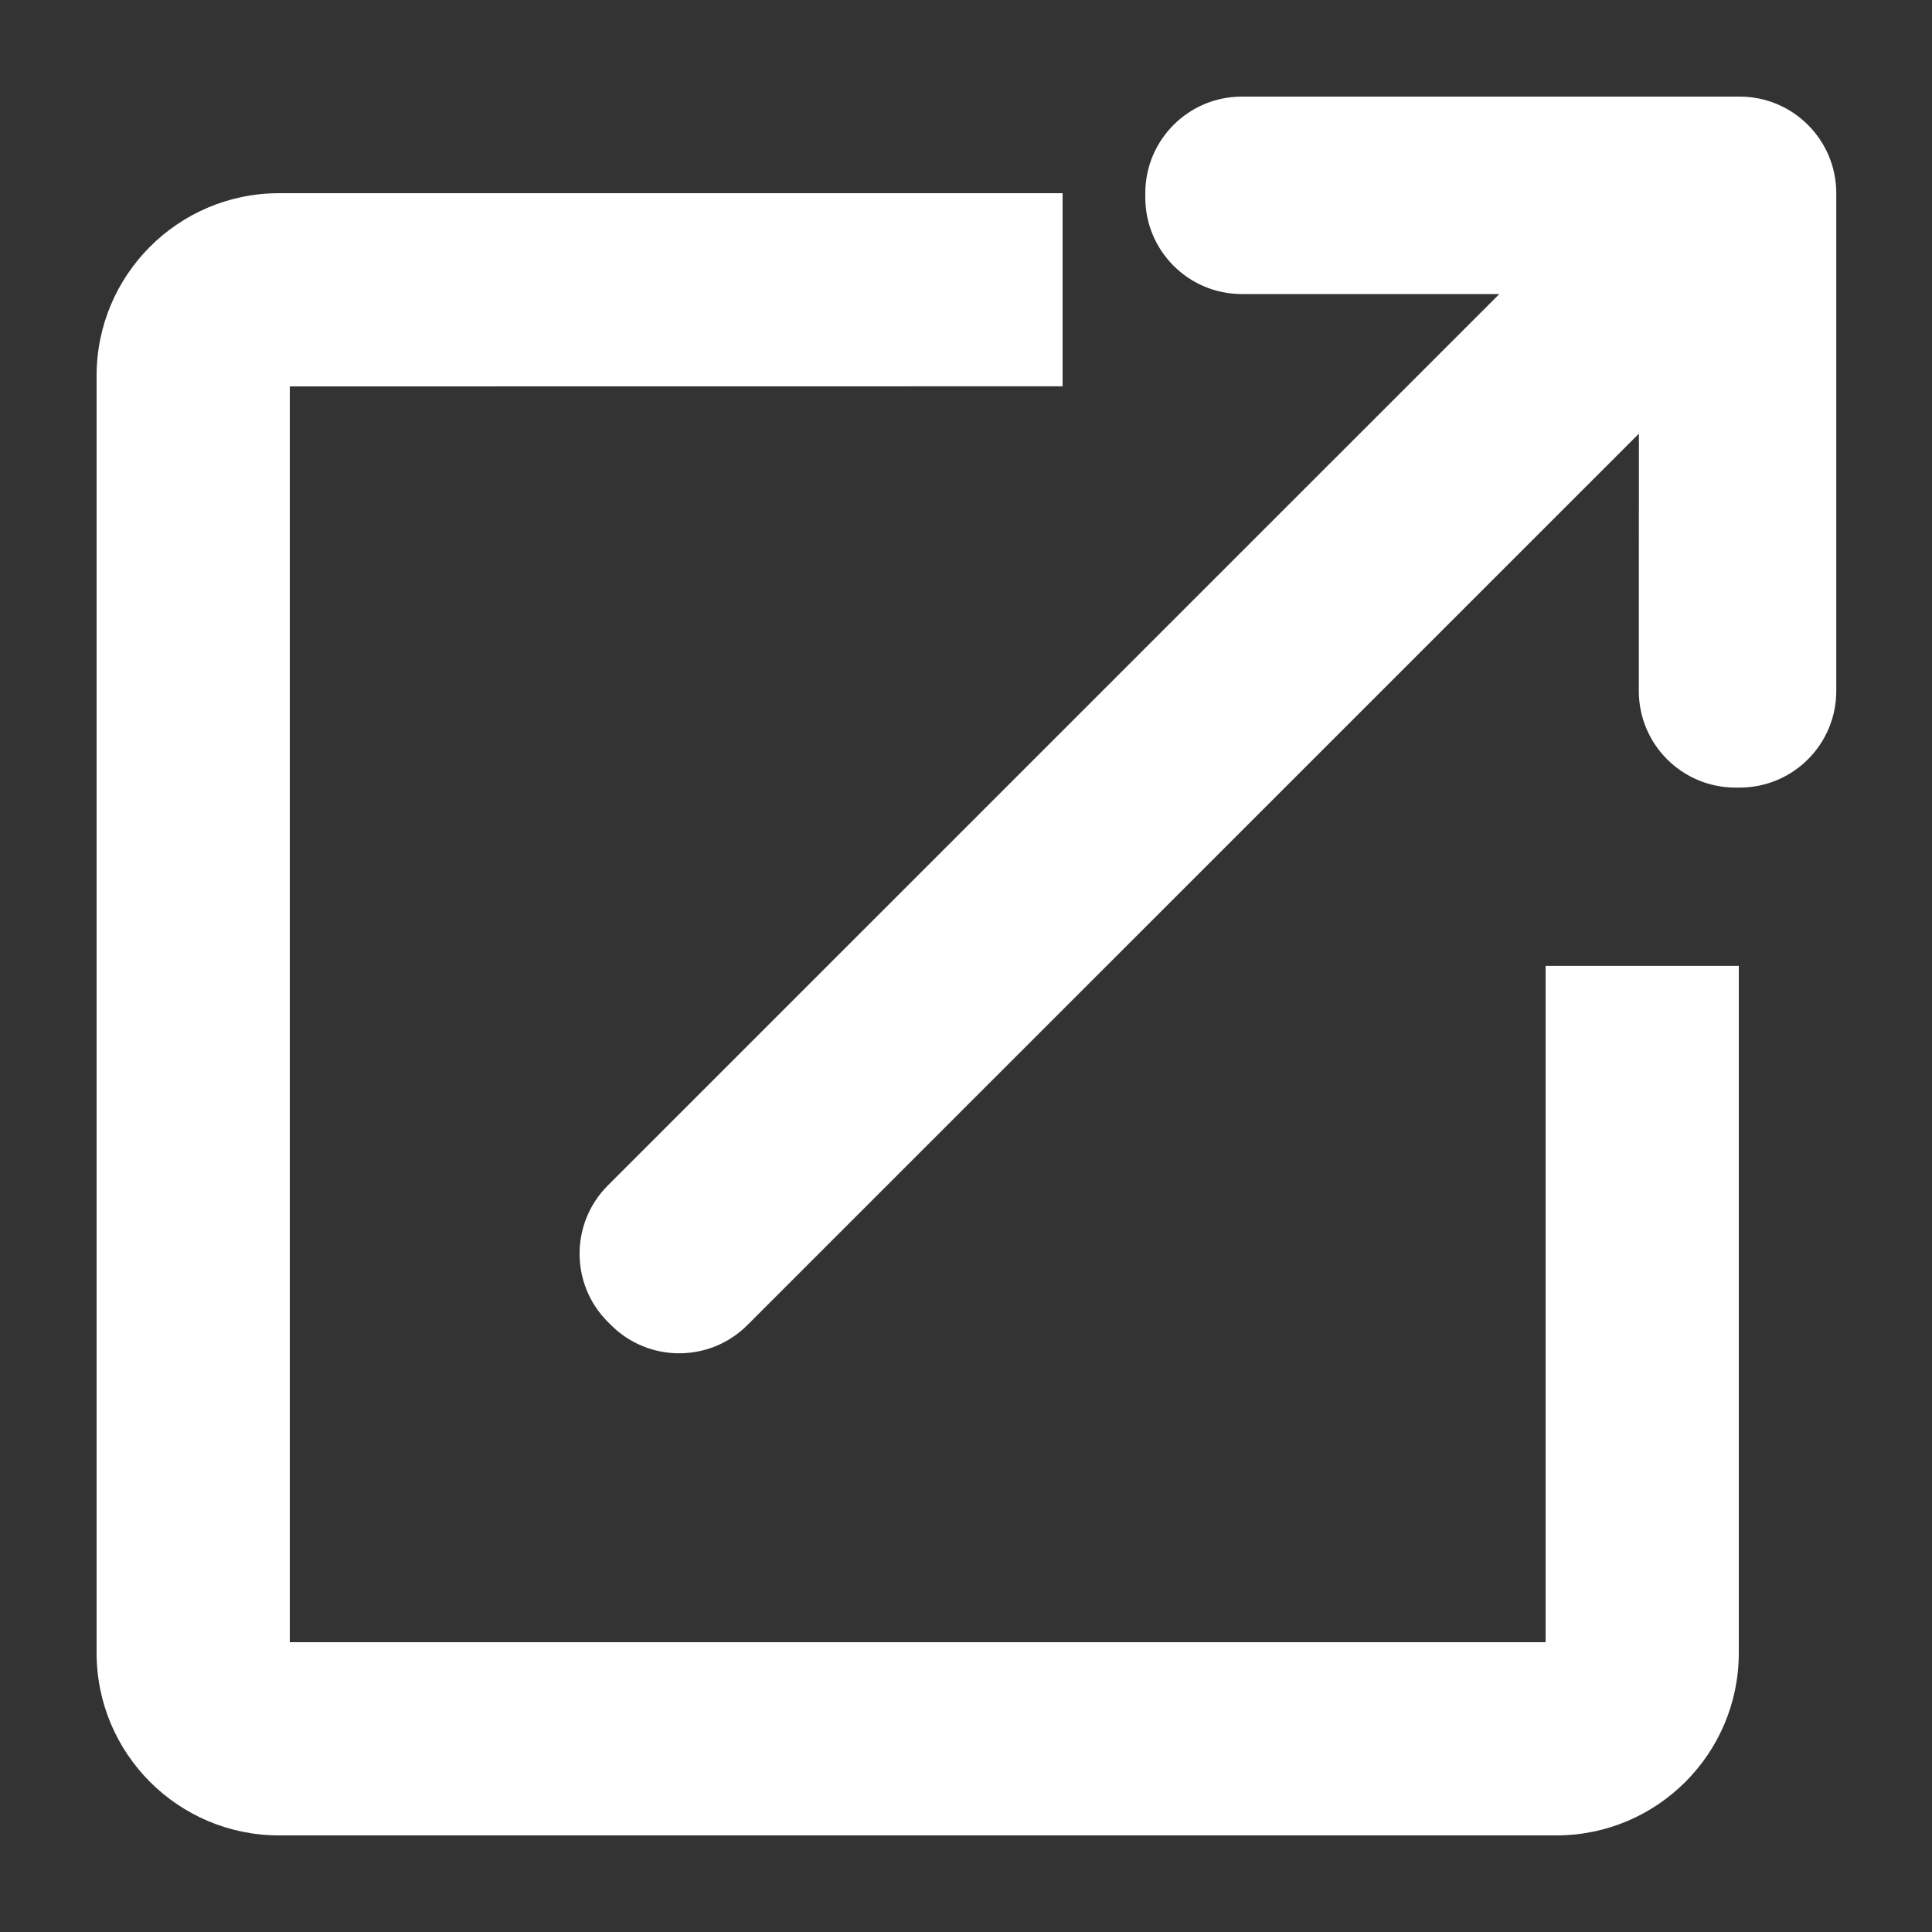 <?xml version="1.0" encoding="UTF-8"?>
<svg width="20px" height="20px" viewBox="0 0 20 20" version="1.1" xmlns="http://www.w3.org/2000/svg" xmlns:xlink="http://www.w3.org/1999/xlink">
    <rect x="0" y="0" width="20" height="20" fill="#333333" stroke="none"/>
    <!-- Generator: Sketch 63.1 (92452) - https://sketch.com -->
    <title>Icon/system/export</title>
    <desc>Created with Sketch.</desc>
    <g id="Icon/system/export" stroke="none" stroke-width="1" fill="none" fill-rule="evenodd">
        <path d="M11,2 L11,3.999 L3,4 L3,17 L16,17 L16,9.999 L18,9.999 L18,17.111 C18,18.154 17.154,19 16.111,19 L2.889,19 C1.846,19 1,18.154 1,17.111 L1,3.889 C1,2.846 1.846,2 2.889,2 L11,2 Z M18.009,1 C18.561,1 19.009,1.448 19.009,2 L19.009,7.153 C19.009,7.706 18.561,8.153 18.009,8.153 L17.965,8.153 C17.413,8.153 16.965,7.706 16.965,7.153 L16.966,4.489 L7.738,13.716 C7.348,14.107 6.714,14.107 6.324,13.716 L6.293,13.685 C5.902,13.295 5.902,12.662 6.293,12.271 L15.521,3.044 L12.856,3.044 C12.303,3.044 11.856,2.596 11.856,2.044 L11.856,2 C11.856,1.448 12.303,1 12.856,1 L18.009,1 Z" id="Combined-Shape" fill="#fff"></path>
    </g>
</svg>